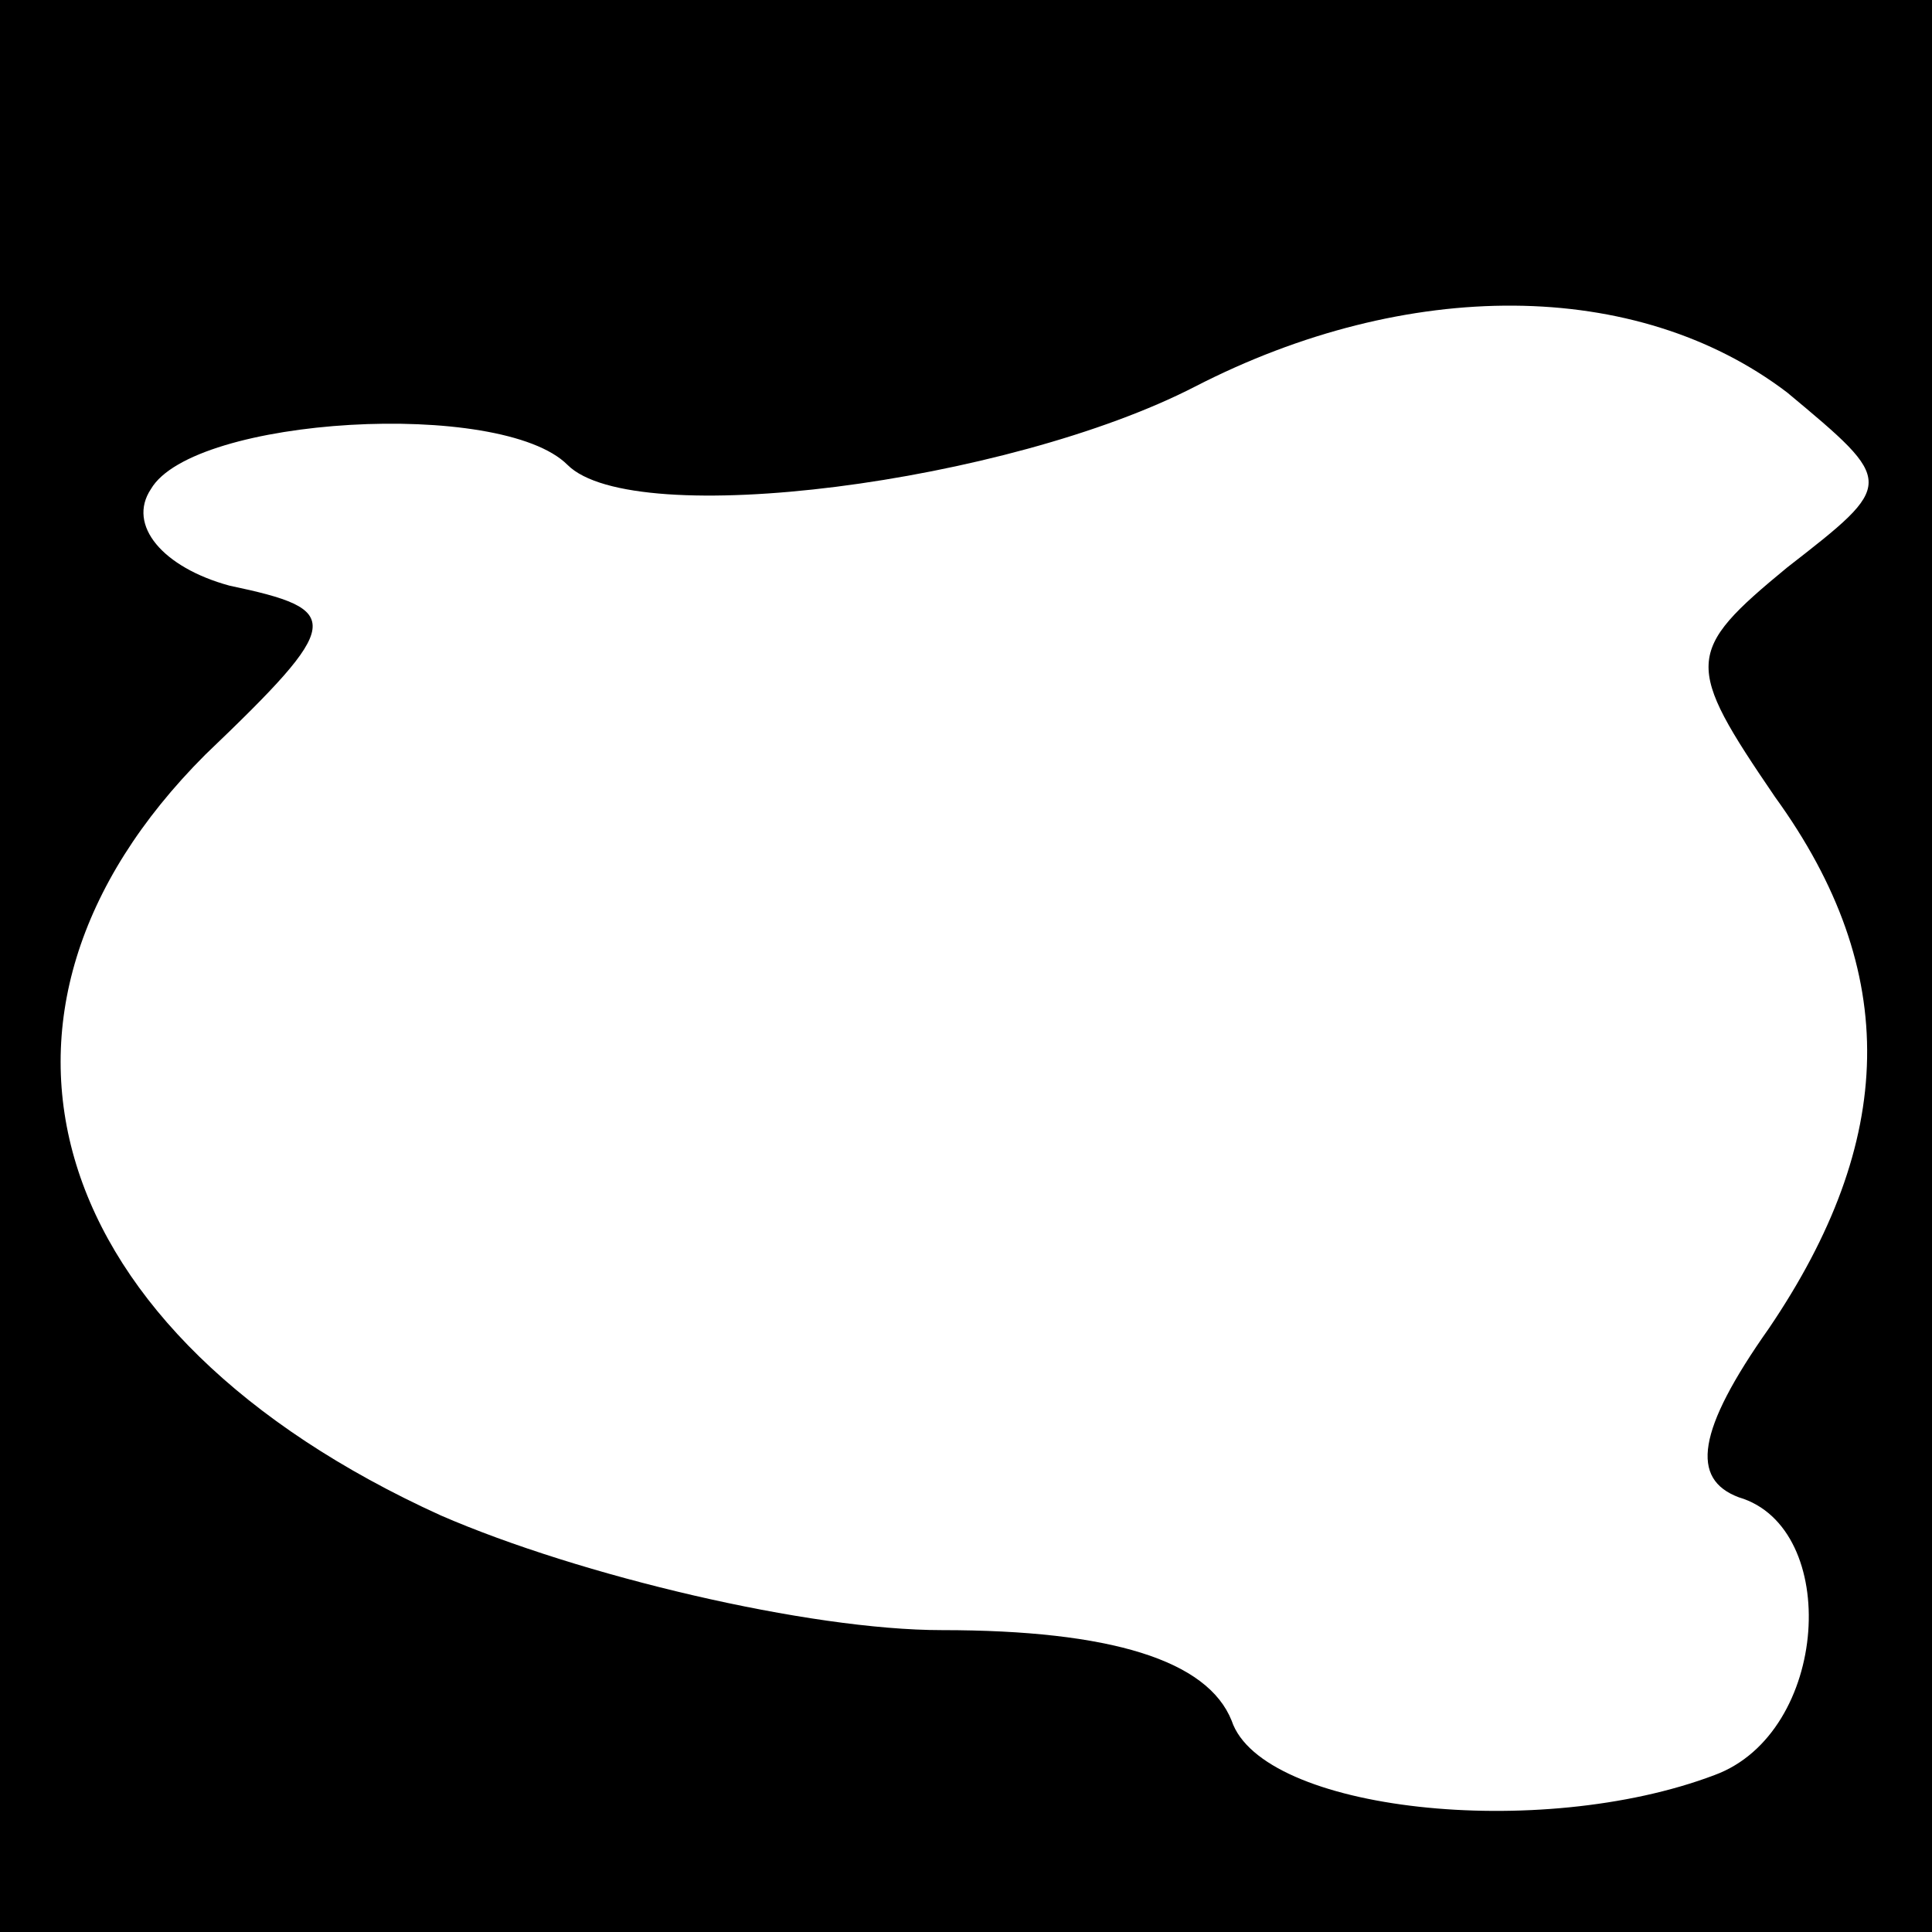 <?xml version="1.0" standalone="no"?>
<!DOCTYPE svg PUBLIC "-//W3C//DTD SVG 20010904//EN"
 "http://www.w3.org/TR/2001/REC-SVG-20010904/DTD/svg10.dtd">
<svg version="1.0" xmlns="http://www.w3.org/2000/svg"
 width="32pt" height="32pt" viewBox="0 0 32 32"
 preserveAspectRatio="xMidYMid meet">
<rect x="0" y="0" width="32" height="32" fill="#808080" stroke="none"/>
<g transform="translate(0,32) scale(0.1,-0.1)"
fill="#000000" stroke="none">
<path fill="#000000" stroke="none" d="M0 160 l0 -160 160 0 160 0 0 160 0
160 -160 0 -160 0 0 -160z"/>
<path fill="#ffffff" stroke="none" d="M296 255 c18 -15 18 -15 0 -29 -17 -14
-17 -16 -2 -38 21 -29 20 -57 -1 -88 -12 -17 -13 -25 -5 -28 17 -5 15 -39 -4
-46 -29 -11 -75 -6 -80 9 -4 10 -20 15 -48 15 -22 0 -60 9 -83 19 -66 30 -82
83 -39 126 23 22 23 24 4 28 -11 3 -17 10 -13 16 7 12 58 15 69 4 11 -11 73
-3 104 13 35 18 73 18 98 -1z"/>
</g>
</svg>
